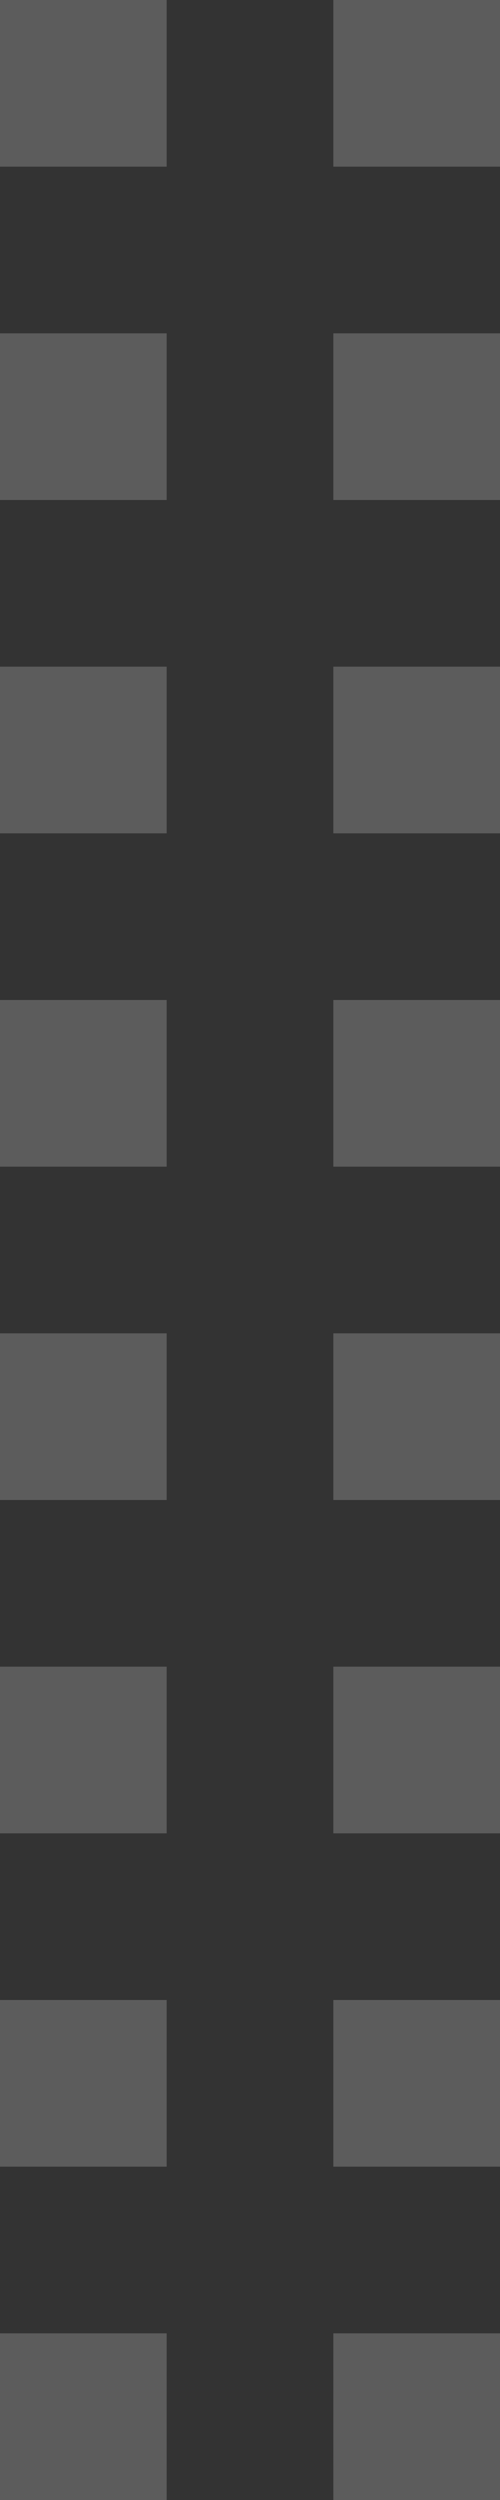 <svg width="6" height="30" viewBox="0 0 6 30" fill="none" xmlns="http://www.w3.org/2000/svg">
    <rect x="0" y="0" width="6" height="30" fill="#333333" stroke="none"/>
    <path opacity="0.2" fill-rule="evenodd" clip-rule="evenodd" d="M2 0H0V2H2V0ZM2 8H0V10H2V8ZM0 16H2V18H0V16ZM2 24H0V26H2V24ZM0 4H2V6H0V4ZM2 12H0V14H2V12ZM0 20H2V22H0V20ZM2 28H0V30H2V28ZM4 0H6V2H4V0ZM6 8H4V10H6V8ZM4 16H6V18H4V16ZM6 24H4V26H6V24ZM4 4H6V6H4V4ZM6 12H4V14H6V12ZM4 20H6V22H4V20ZM6 28H4V30H6V28Z" fill="white"/>
</svg>
